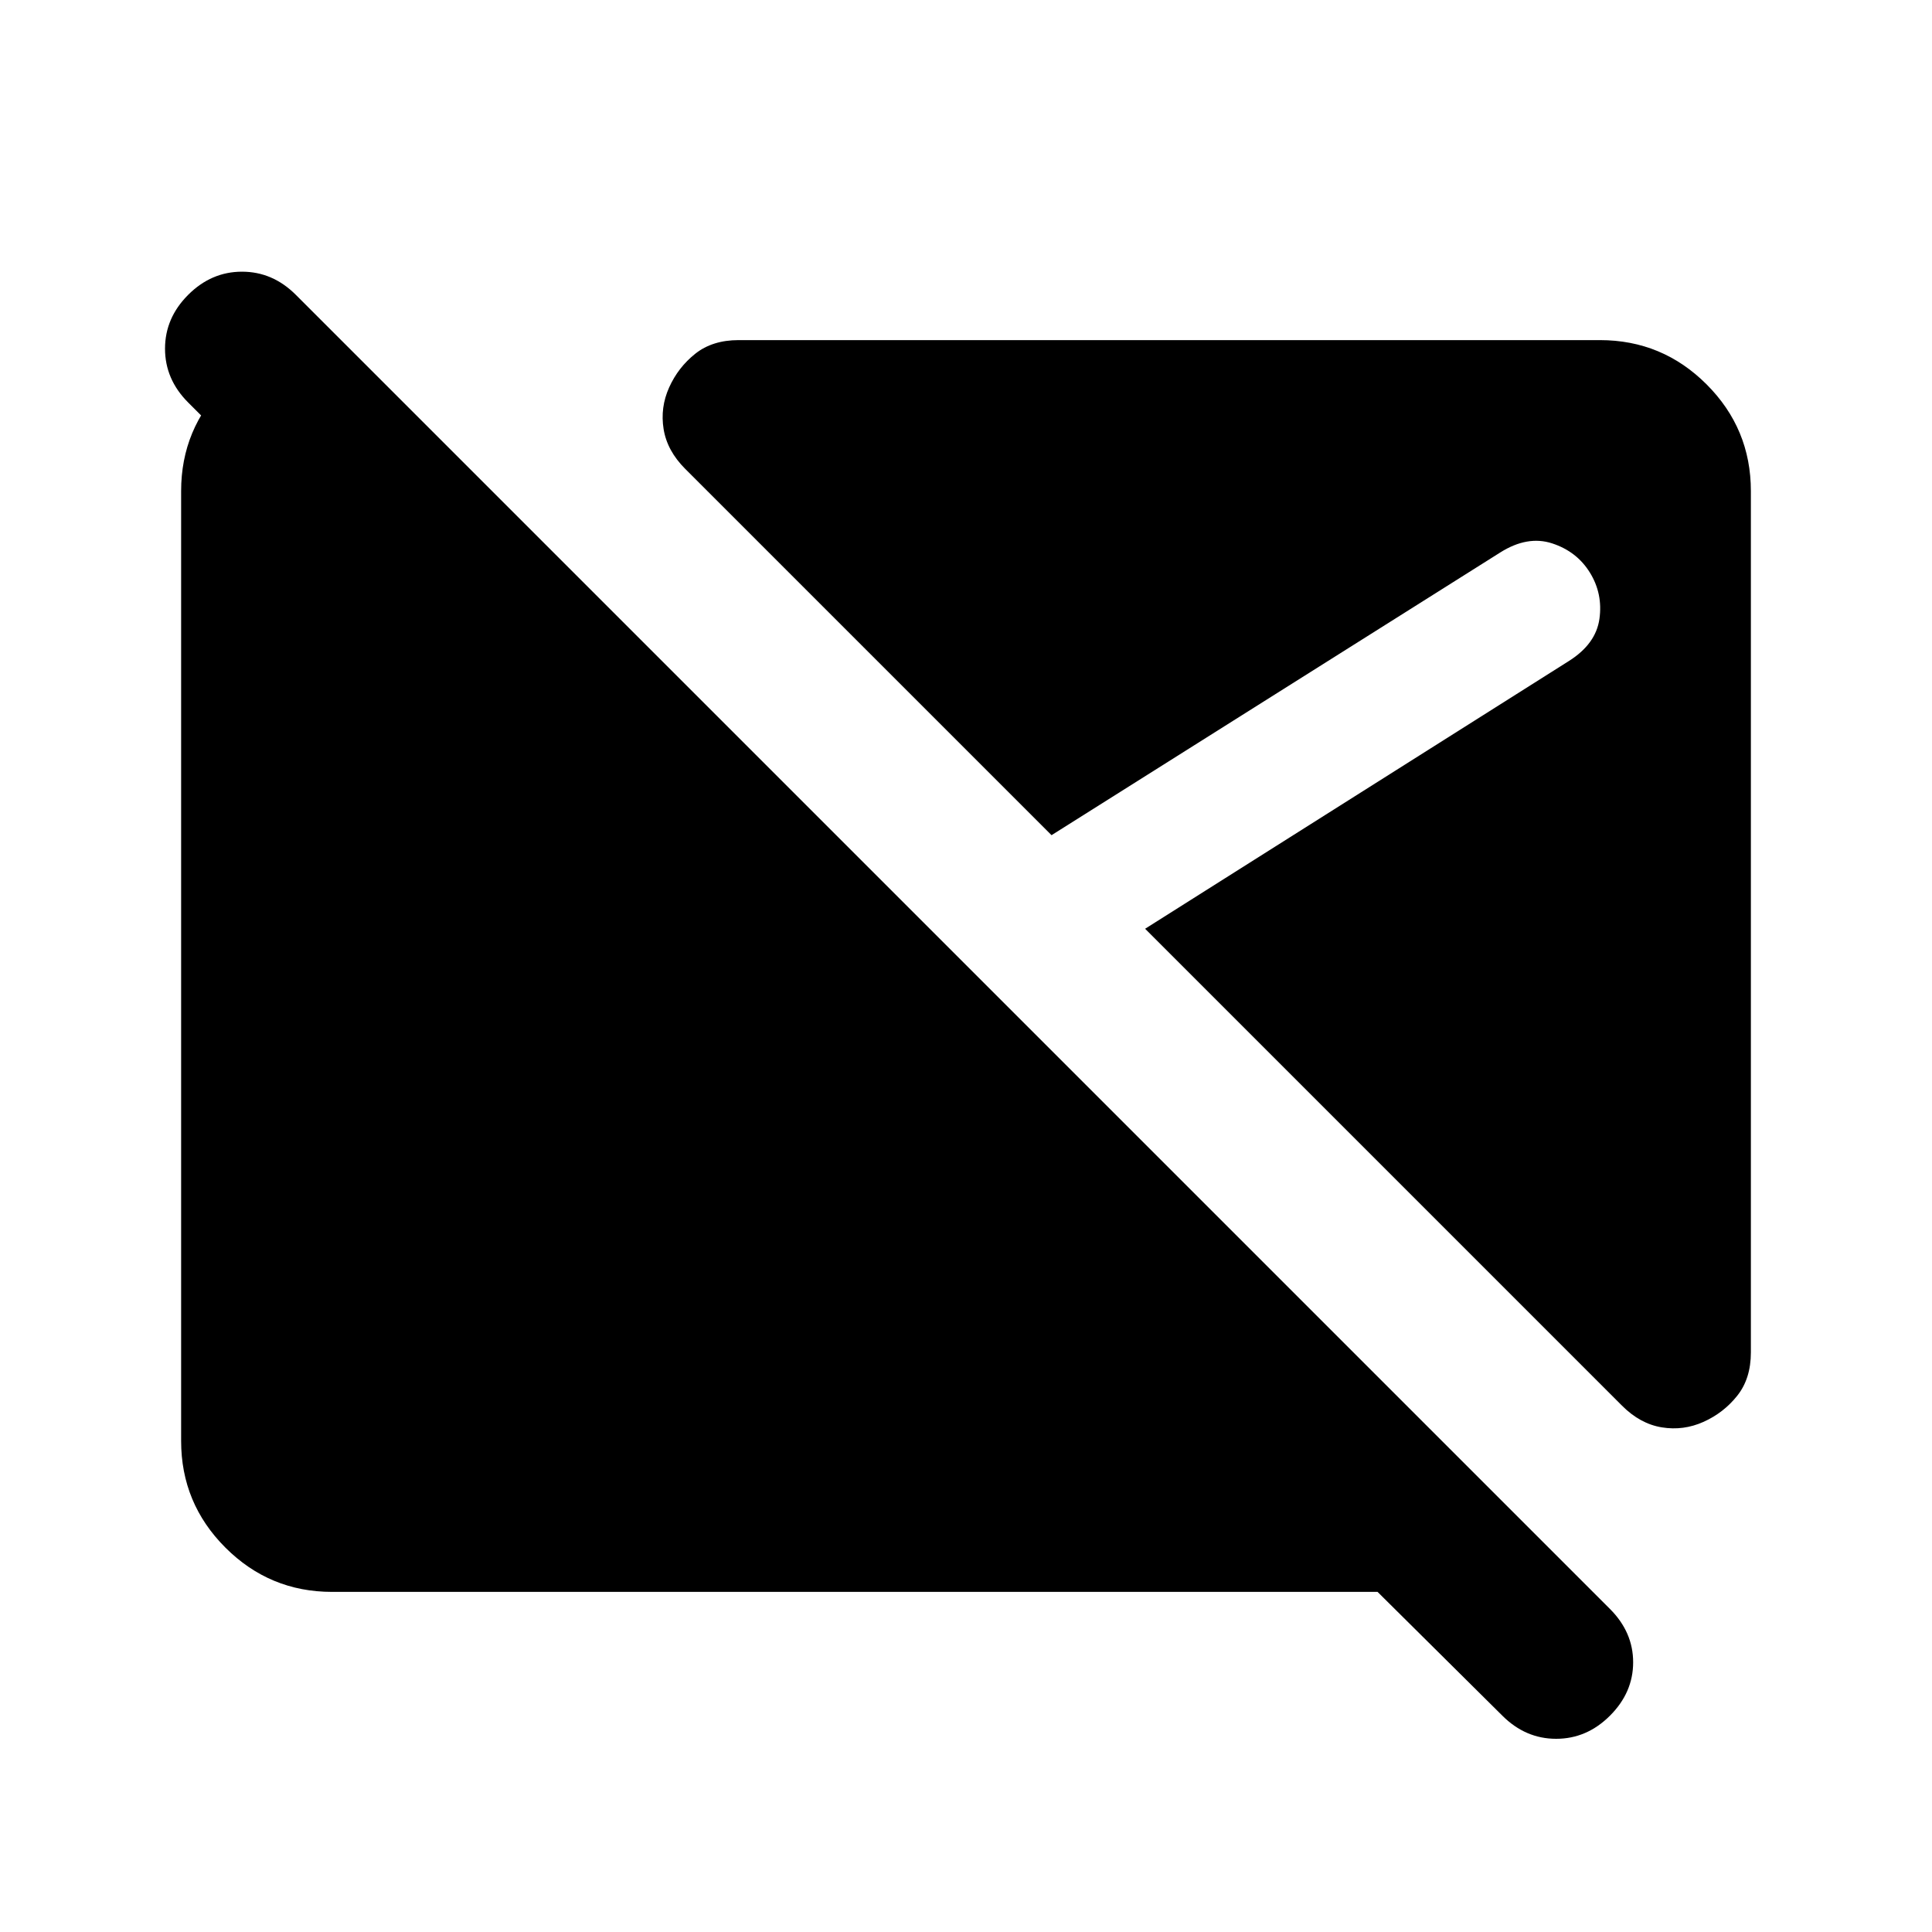 <svg xmlns="http://www.w3.org/2000/svg" height="24" viewBox="0 -960 960 960" width="24"><path d="m746.5-107.5-62-61.5H165q-31 0-53-22t-22-53v-472q0-31 22-53t53-22h4.5l75 75h-107l-44-44Q82-771.5 82-786.75t11.5-26.75Q105-825 120.25-825T147-813.5l653 653q11.5 11.5 11.5 26.5T800-107.5Q788.5-96 773.25-96t-26.75-11.5Zm100-146q-10 4.5-20.75 2.75T806-261.5l-237-237 210.5-133q13.5-8.5 15.25-21t-4.75-23q-6.5-10.5-18.75-14.5t-25.75 4.5L522.5-545l-182-182q-9-9-10.75-19.75t2.75-20.75q4.5-10 13-16.75T367-791h428q31 0 53 22t22 53v428q0 13-6.75 21.5t-16.75 13Z"/></svg>